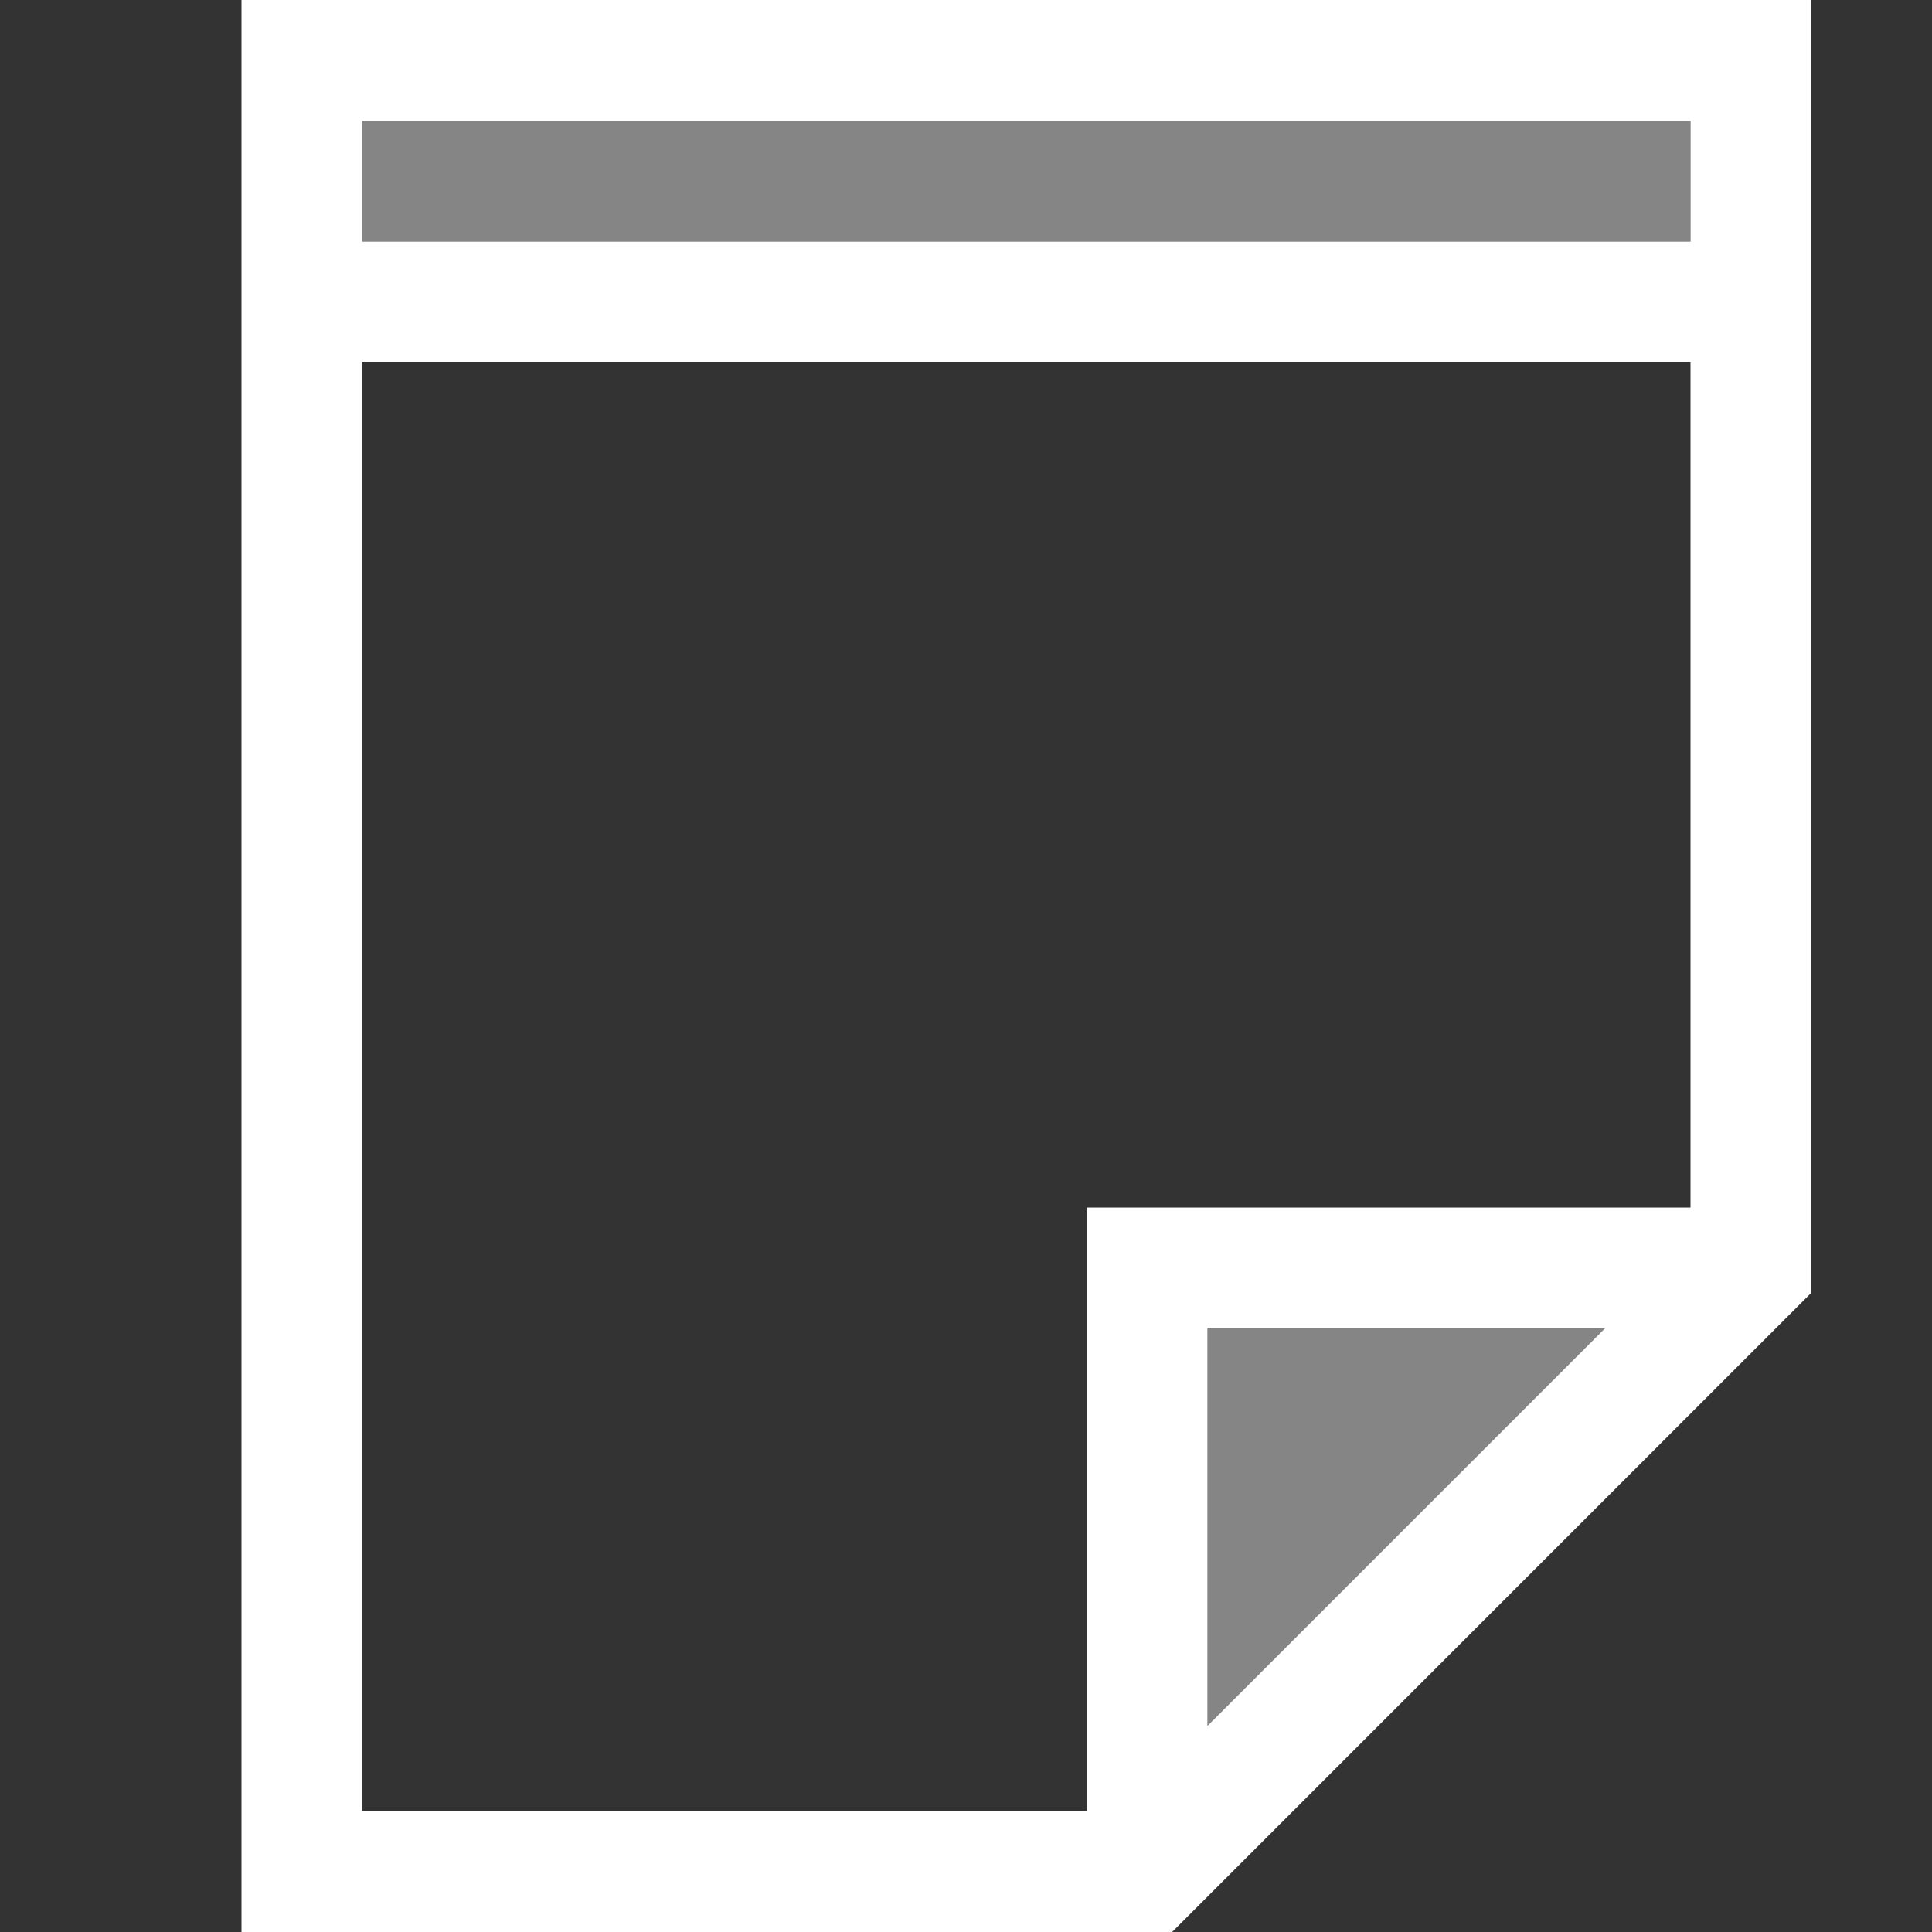 <svg width="16" height="16" viewBox="0 0 16 16" fill="none" xmlns="http://www.w3.org/2000/svg">
<rect x="0" y="0" width="16" height="16" fill="#333333" stroke="none"/>
<path opacity="0.4" d="M10 15V11H14L10 15Z" fill="white"/>
<path d="M2 0V16H9.707L15 10.707V0H2ZM3 1H14V2H3V1ZM10 14.293V11H13.293L10 14.293ZM14 10H9V15H3V3H14V10Z" fill="white"/>
<path opacity="0.4" d="M14 1H3V2H14V1Z" fill="white"/>
</svg>
